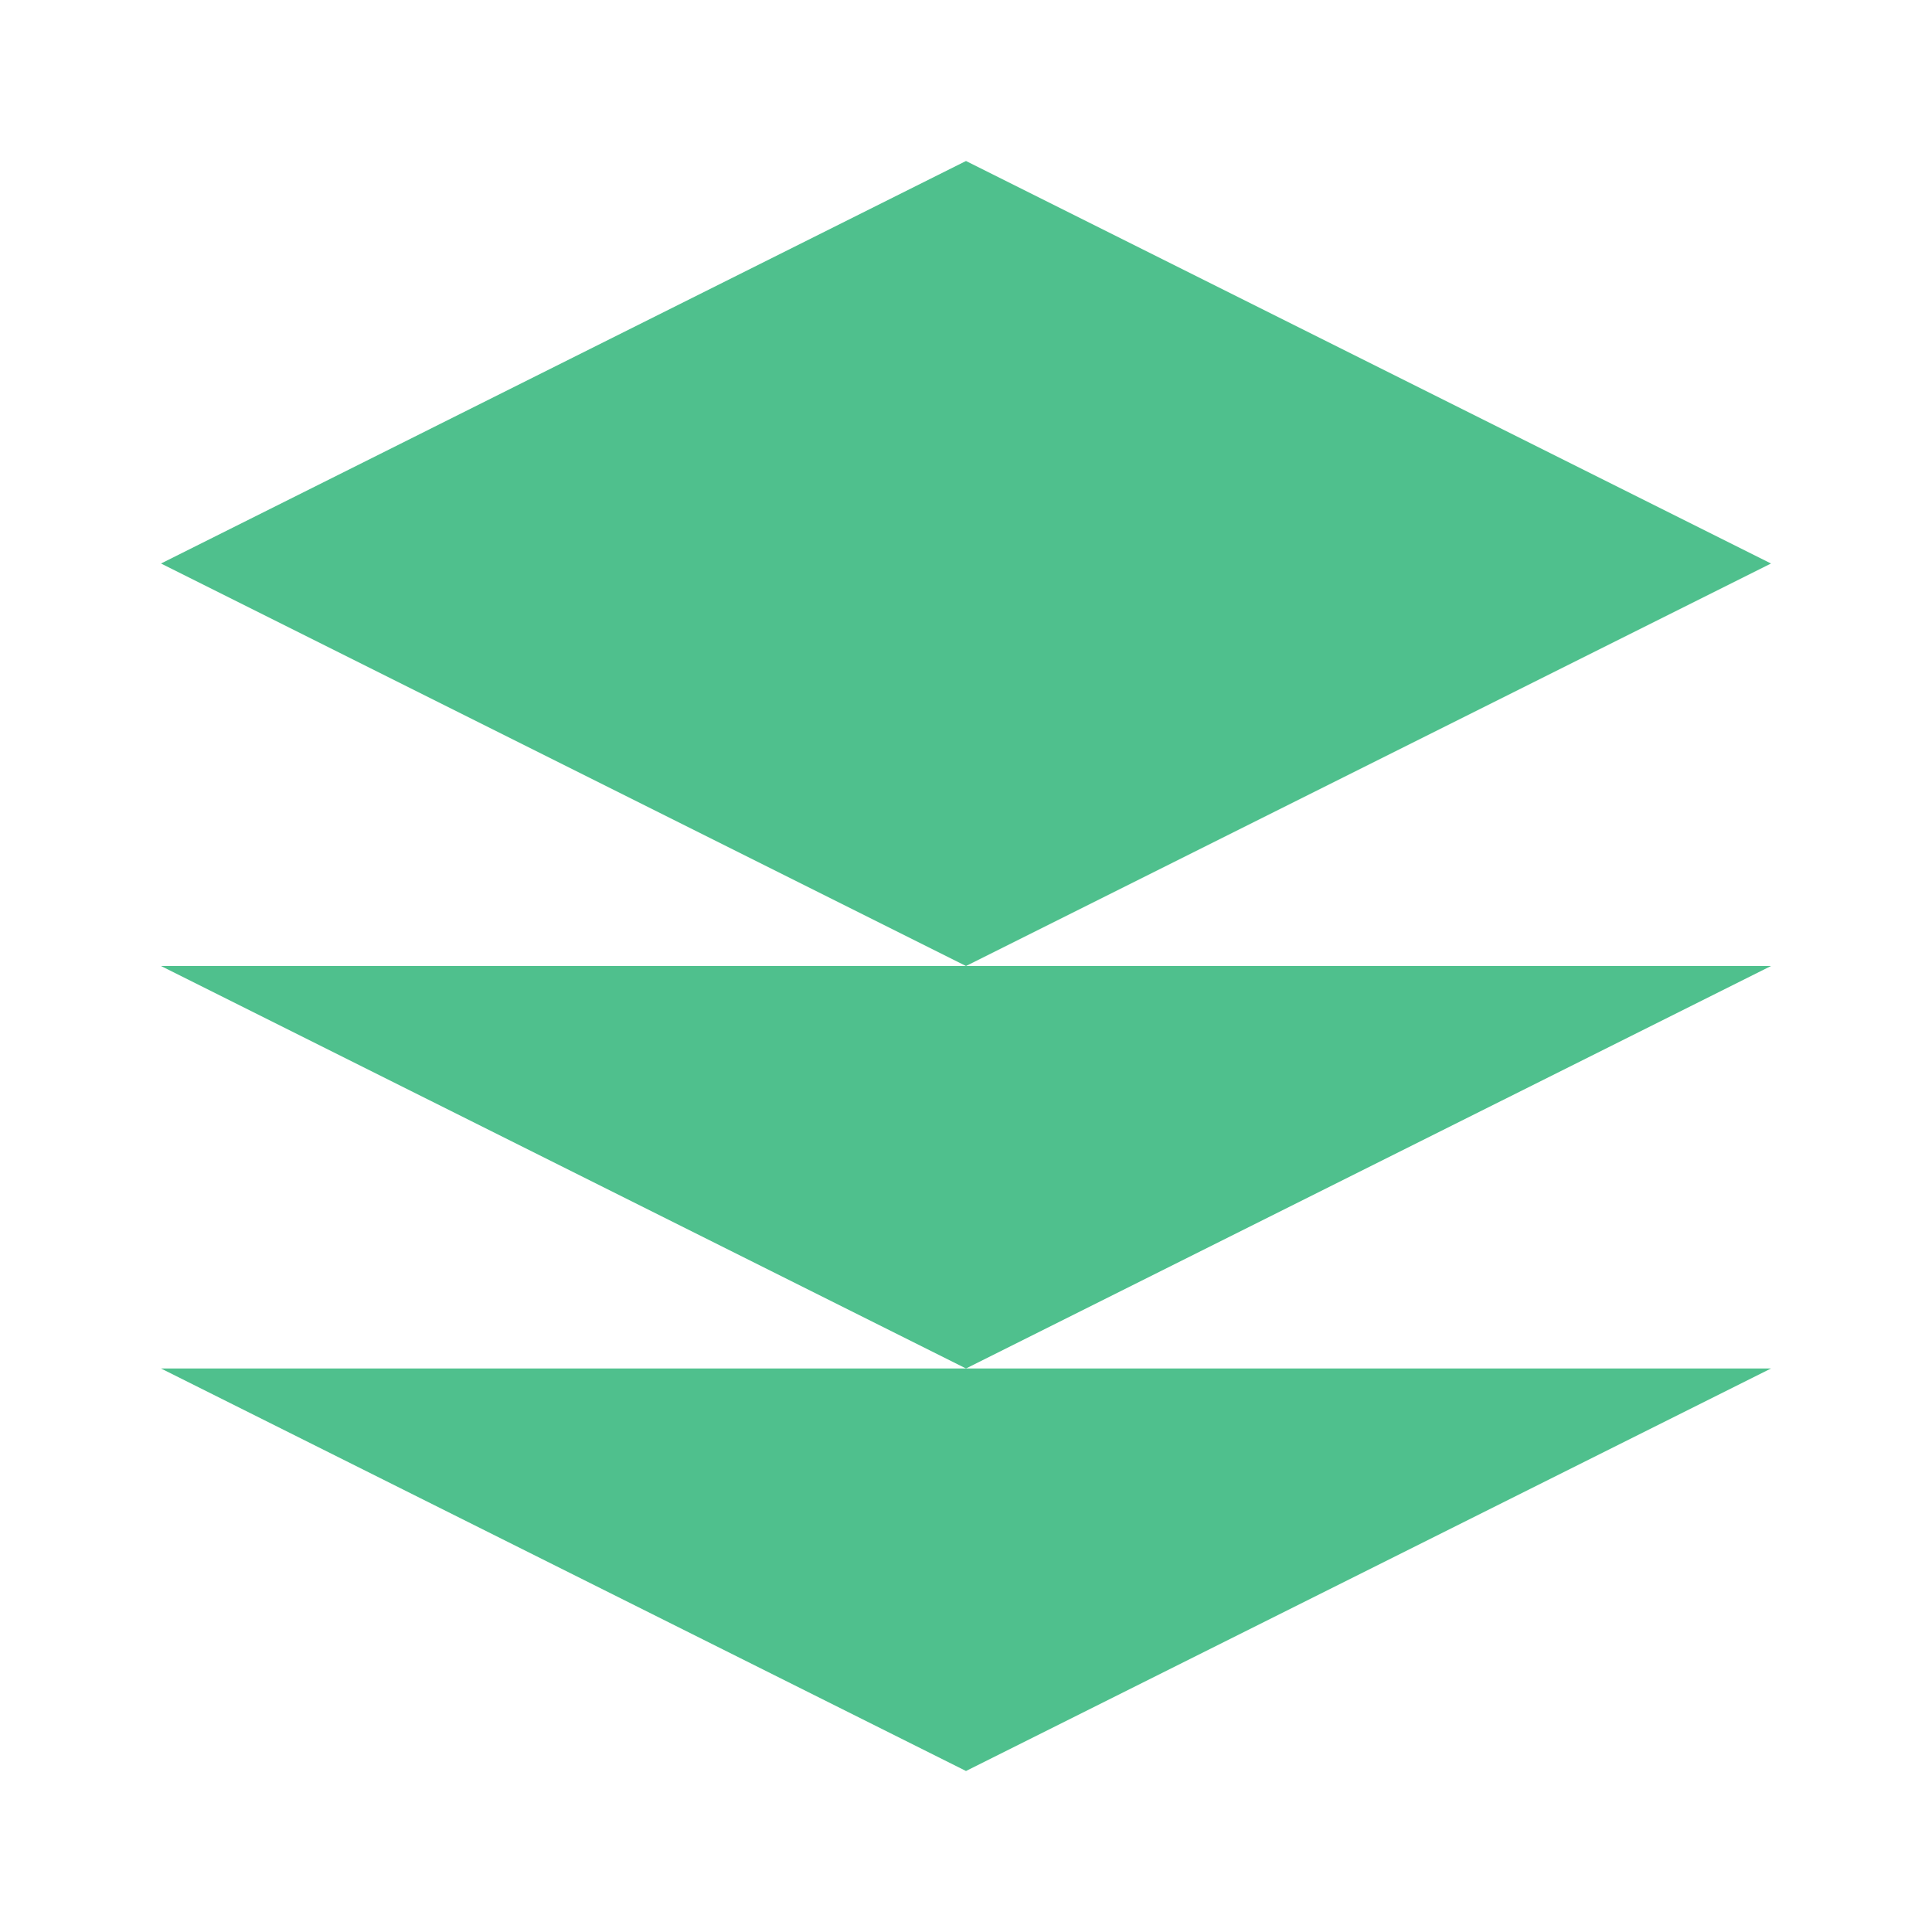 <svg xmlns="http://www.w3.org/2000/svg" viewBox="0 0 24 24">
  <path d="M12 2L2 7l10 5 10-5-10-5z" fill="#4FC08D"/>
  <path d="M2 17l10 5 10-5" fill="#4FC08D"/>
  <path d="M2 12l10 5 10-5" fill="#4FC08D"/>
</svg> 